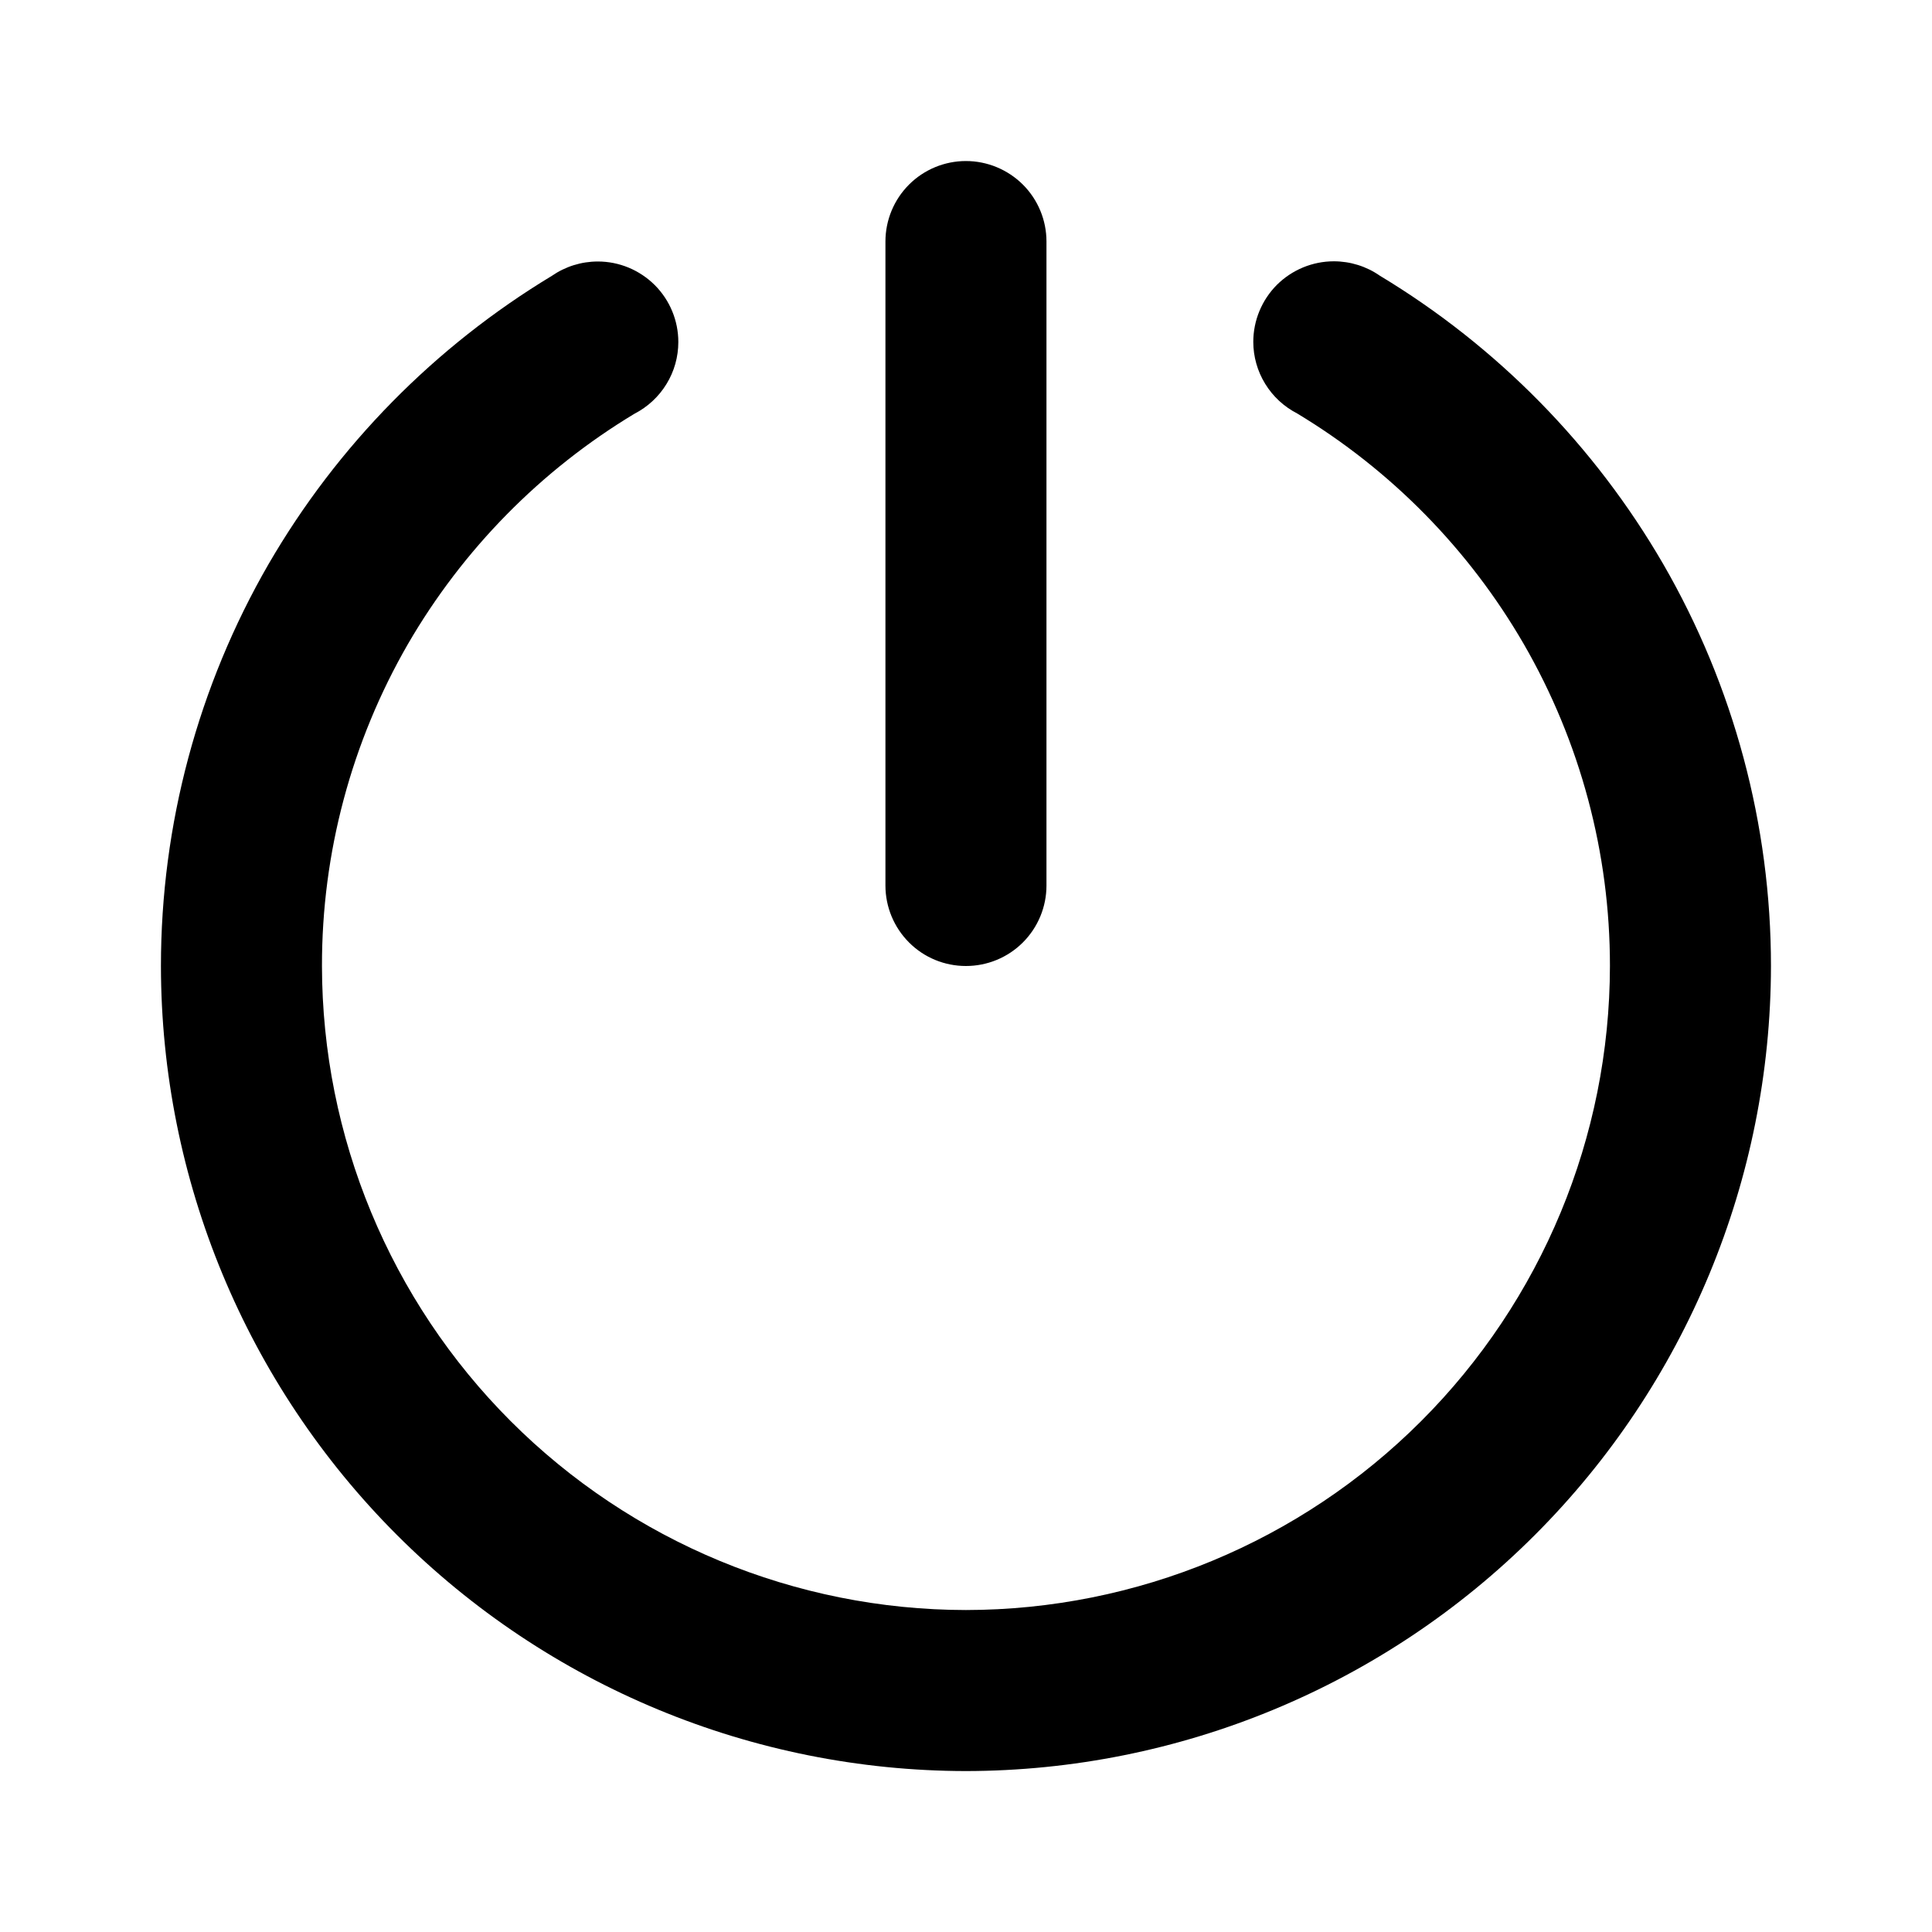 <svg width="20" height="20" viewBox="0 0 20 20" fill="none" xmlns="http://www.w3.org/2000/svg">
<path d="M1.666 10C1.666 8.539 2.05 7.103 2.781 5.838C3.492 4.613 4.5 3.588 5.712 2.856C5.852 2.759 6.018 2.707 6.189 2.707C6.41 2.707 6.621 2.795 6.778 2.951C6.934 3.107 7.022 3.319 7.022 3.54C7.022 3.694 6.98 3.845 6.899 3.976C6.819 4.107 6.704 4.213 6.568 4.283C5.598 4.867 4.791 5.688 4.223 6.667C3.638 7.681 3.331 8.83 3.333 10C3.335 11.768 4.038 13.462 5.287 14.712C6.537 15.962 8.232 16.665 9.999 16.667C11.767 16.665 13.461 15.962 14.711 14.712C15.961 13.462 16.664 11.768 16.666 10C16.667 8.83 16.359 7.68 15.774 6.667C15.206 5.686 14.399 4.865 13.428 4.28C13.292 4.21 13.177 4.104 13.097 3.973C13.017 3.843 12.974 3.692 12.974 3.539C12.974 3.318 13.062 3.106 13.218 2.949C13.375 2.793 13.587 2.705 13.808 2.705C13.978 2.705 14.145 2.757 14.284 2.854C15.498 3.586 16.506 4.612 17.217 5.838C17.948 7.103 18.333 8.539 18.333 10C18.33 12.21 17.451 14.328 15.889 15.89C14.327 17.453 12.209 18.331 9.999 18.334C7.79 18.331 5.672 17.453 4.109 15.89C2.547 14.328 1.668 12.21 1.666 10ZM9.166 9.167V2.5C9.166 2.279 9.254 2.067 9.41 1.911C9.566 1.755 9.778 1.667 9.999 1.667C10.22 1.667 10.432 1.755 10.589 1.911C10.745 2.067 10.833 2.279 10.833 2.5V9.167C10.833 9.388 10.745 9.6 10.589 9.756C10.432 9.913 10.22 10 9.999 10C9.778 10 9.566 9.913 9.41 9.756C9.254 9.6 9.166 9.388 9.166 9.167Z" fill="currentColor"/>
</svg>
